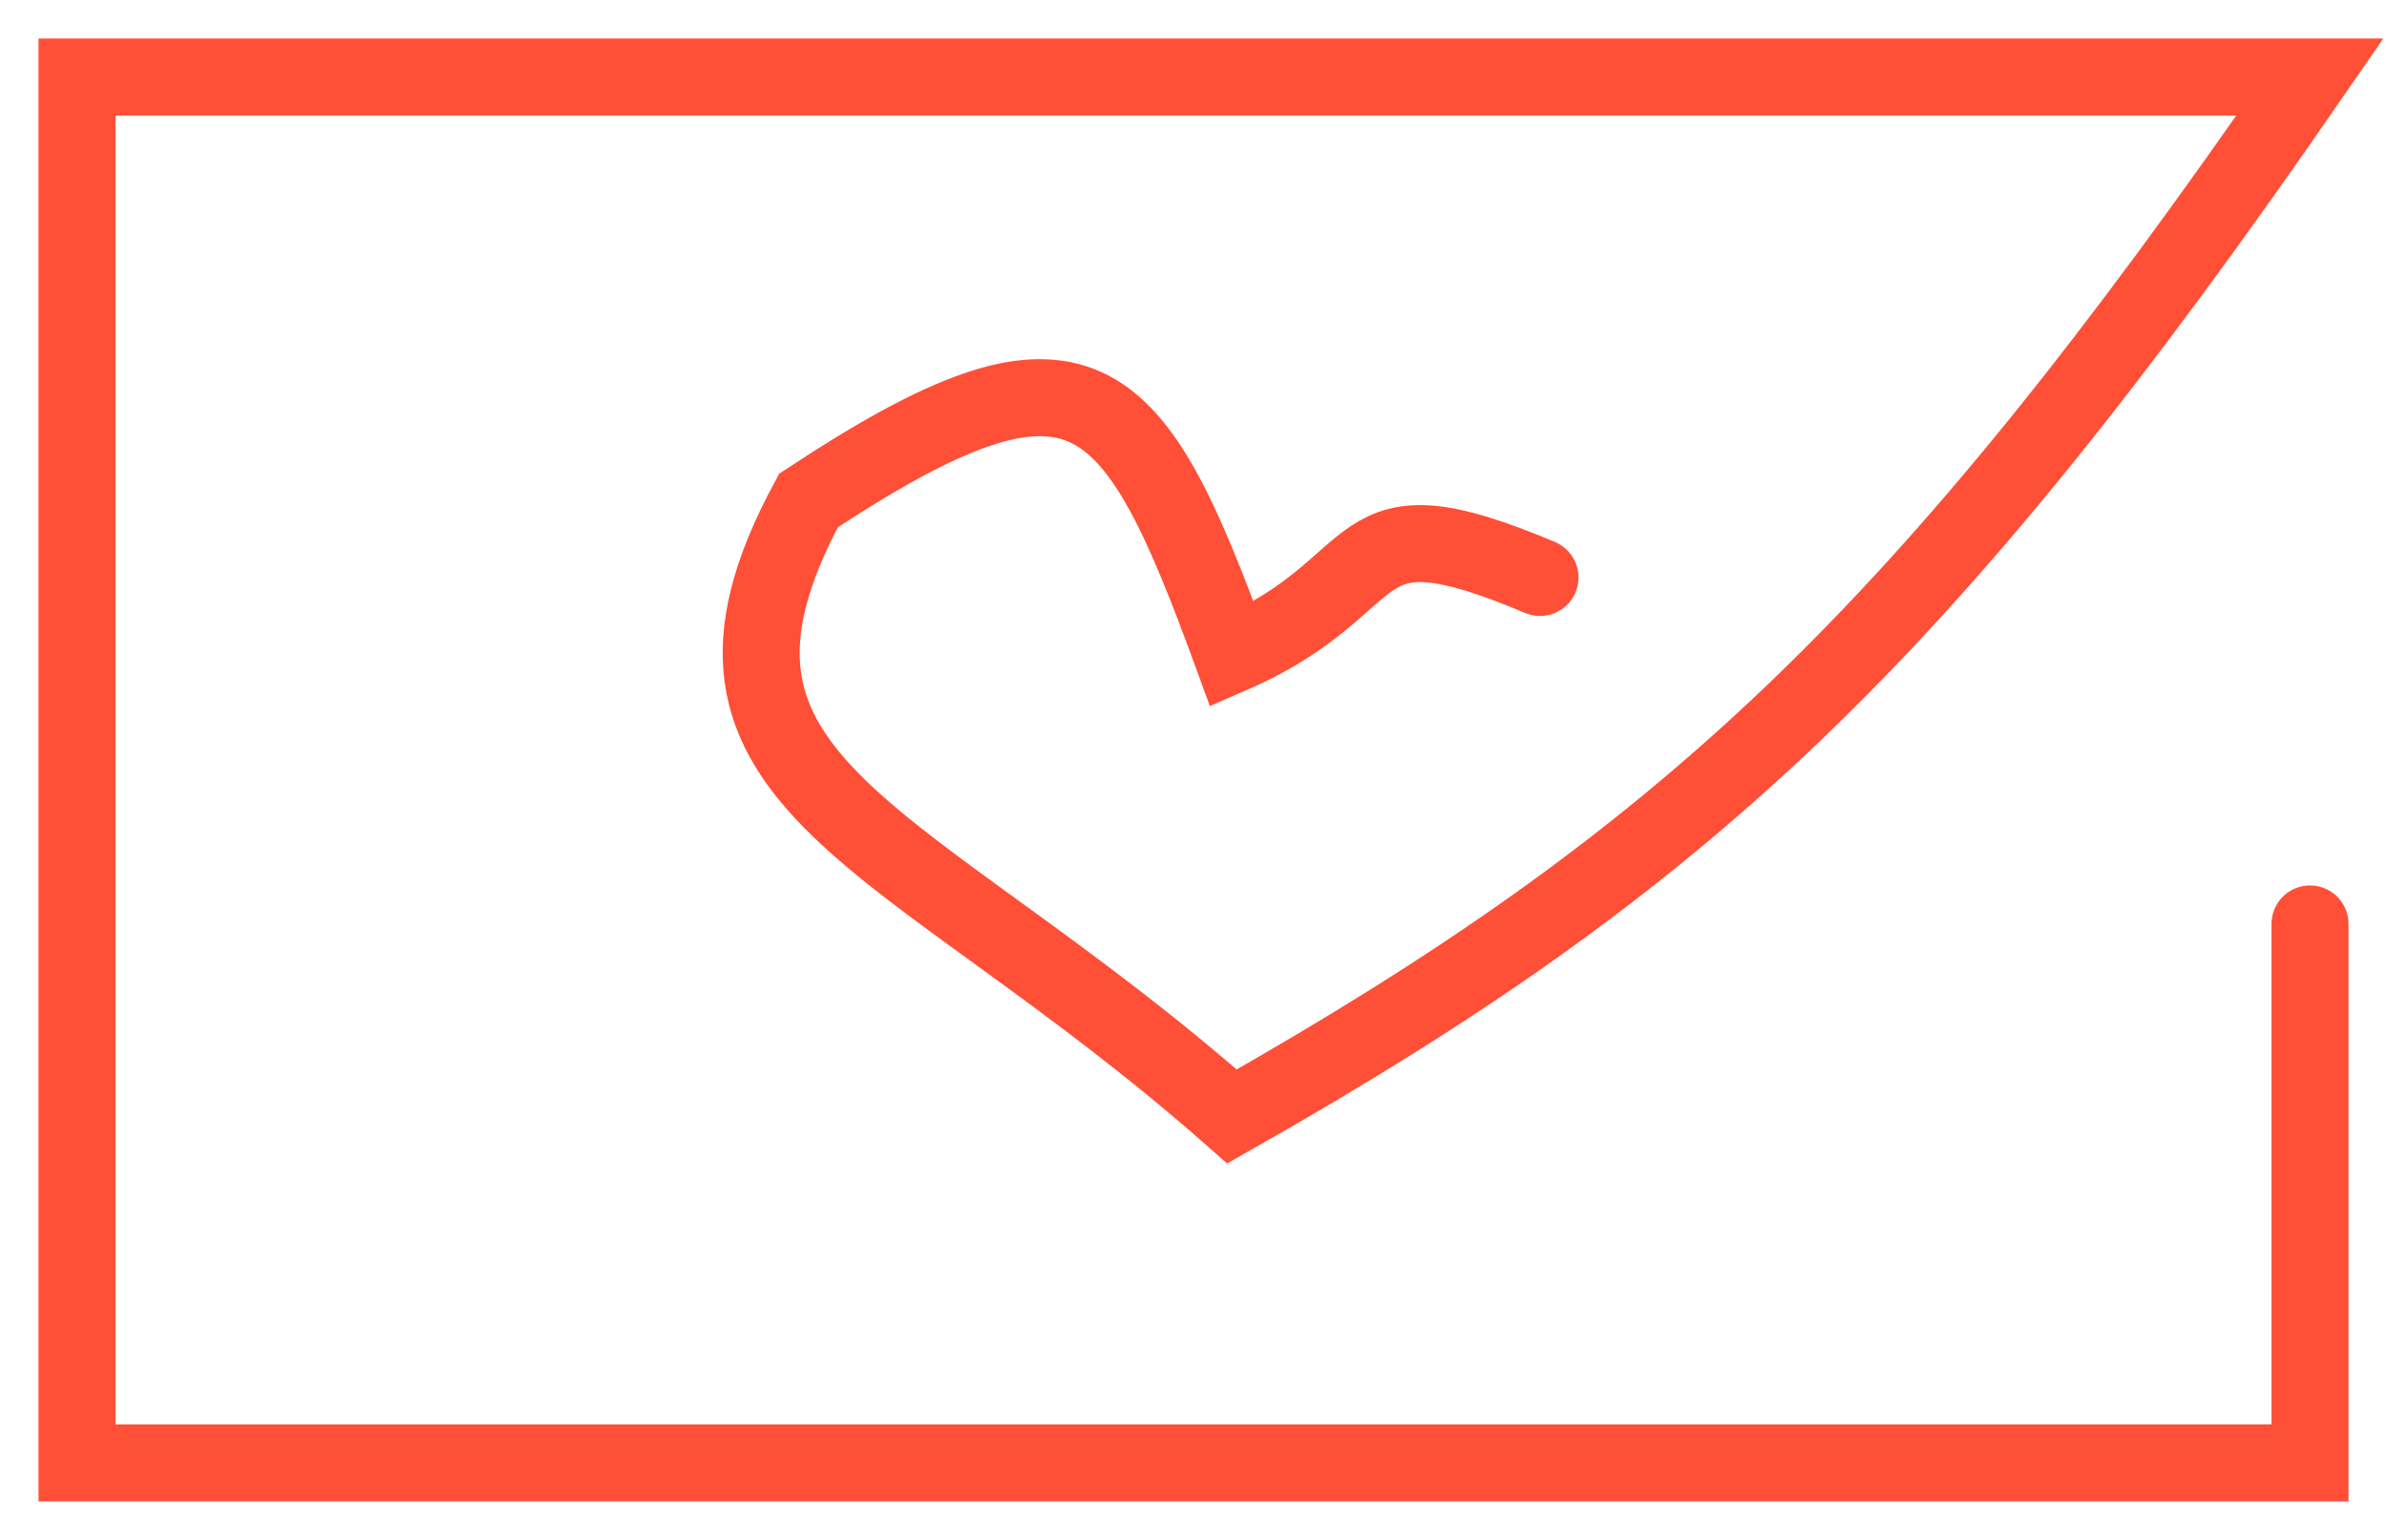 <svg width="31" height="20" viewBox="0 0 31 20" fill="none" xmlns="http://www.w3.org/2000/svg">
<path d="M20 7.5C17.416 6.409 18.117 7.579 16 8.5C14.704 4.957 14.066 4.148 10.5 6.5C8.479 10.237 11.737 10.746 16 14.5C21.855 11.182 24.941 8.333 30 1H1V19H30V12" stroke="#FF4F37" stroke-linecap="round"/>
</svg>
